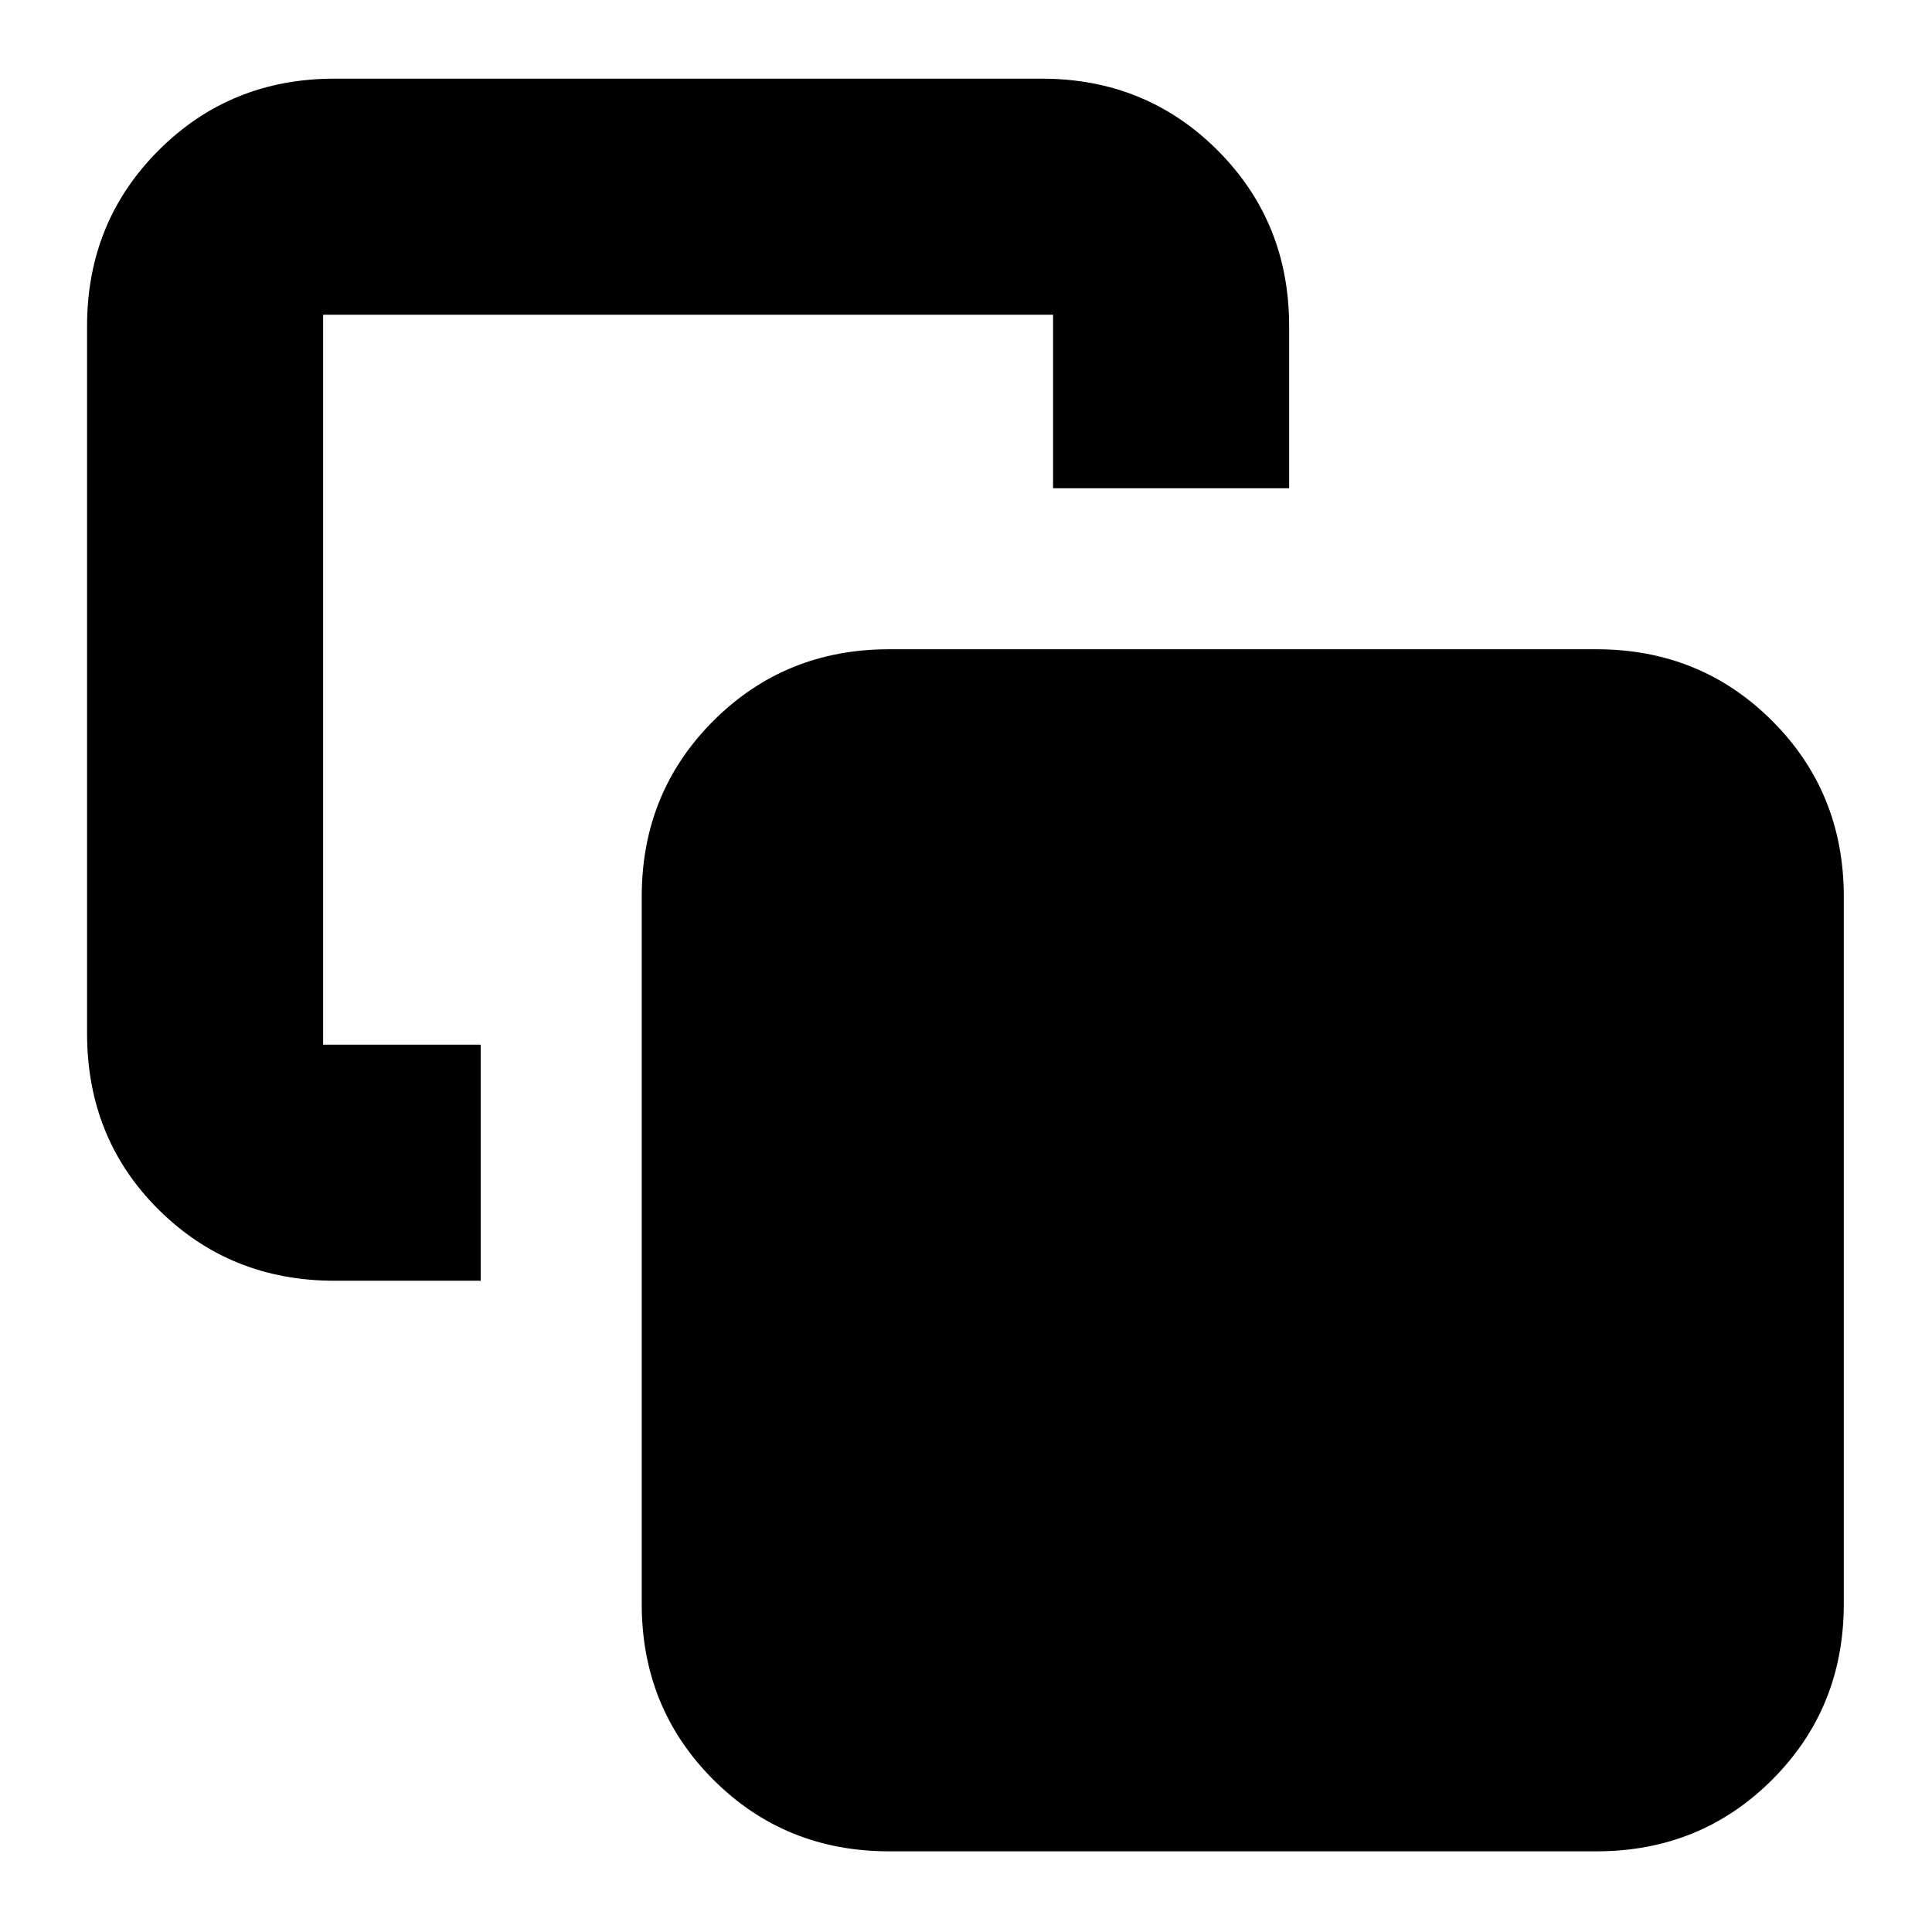 <svg xmlns="http://www.w3.org/2000/svg" height="24" viewBox="0 -960 960 960" width="24"><path d="M238.87-440.913v117.304h-72.652q-51.783 0-87.37-35.304-35.588-35.305-35.588-87.653v-351.39q0-51.783 35.587-87.37 35.588-35.587 87.371-35.587h351.39q51.783 0 87.37 35.587t35.587 87.37v80.565H523.26v-86.218H160.565v362.696h78.305ZM441.827-40.086q-51.783 0-87.37-35.588-35.587-35.587-35.587-87.37v-351.39q0-51.783 35.587-87.37t87.37-35.587h351.39q51.783 0 87.37 35.587t35.587 87.37v351.39q0 51.783-35.587 87.37Q845-40.086 793.217-40.086h-351.39Z"/></svg>